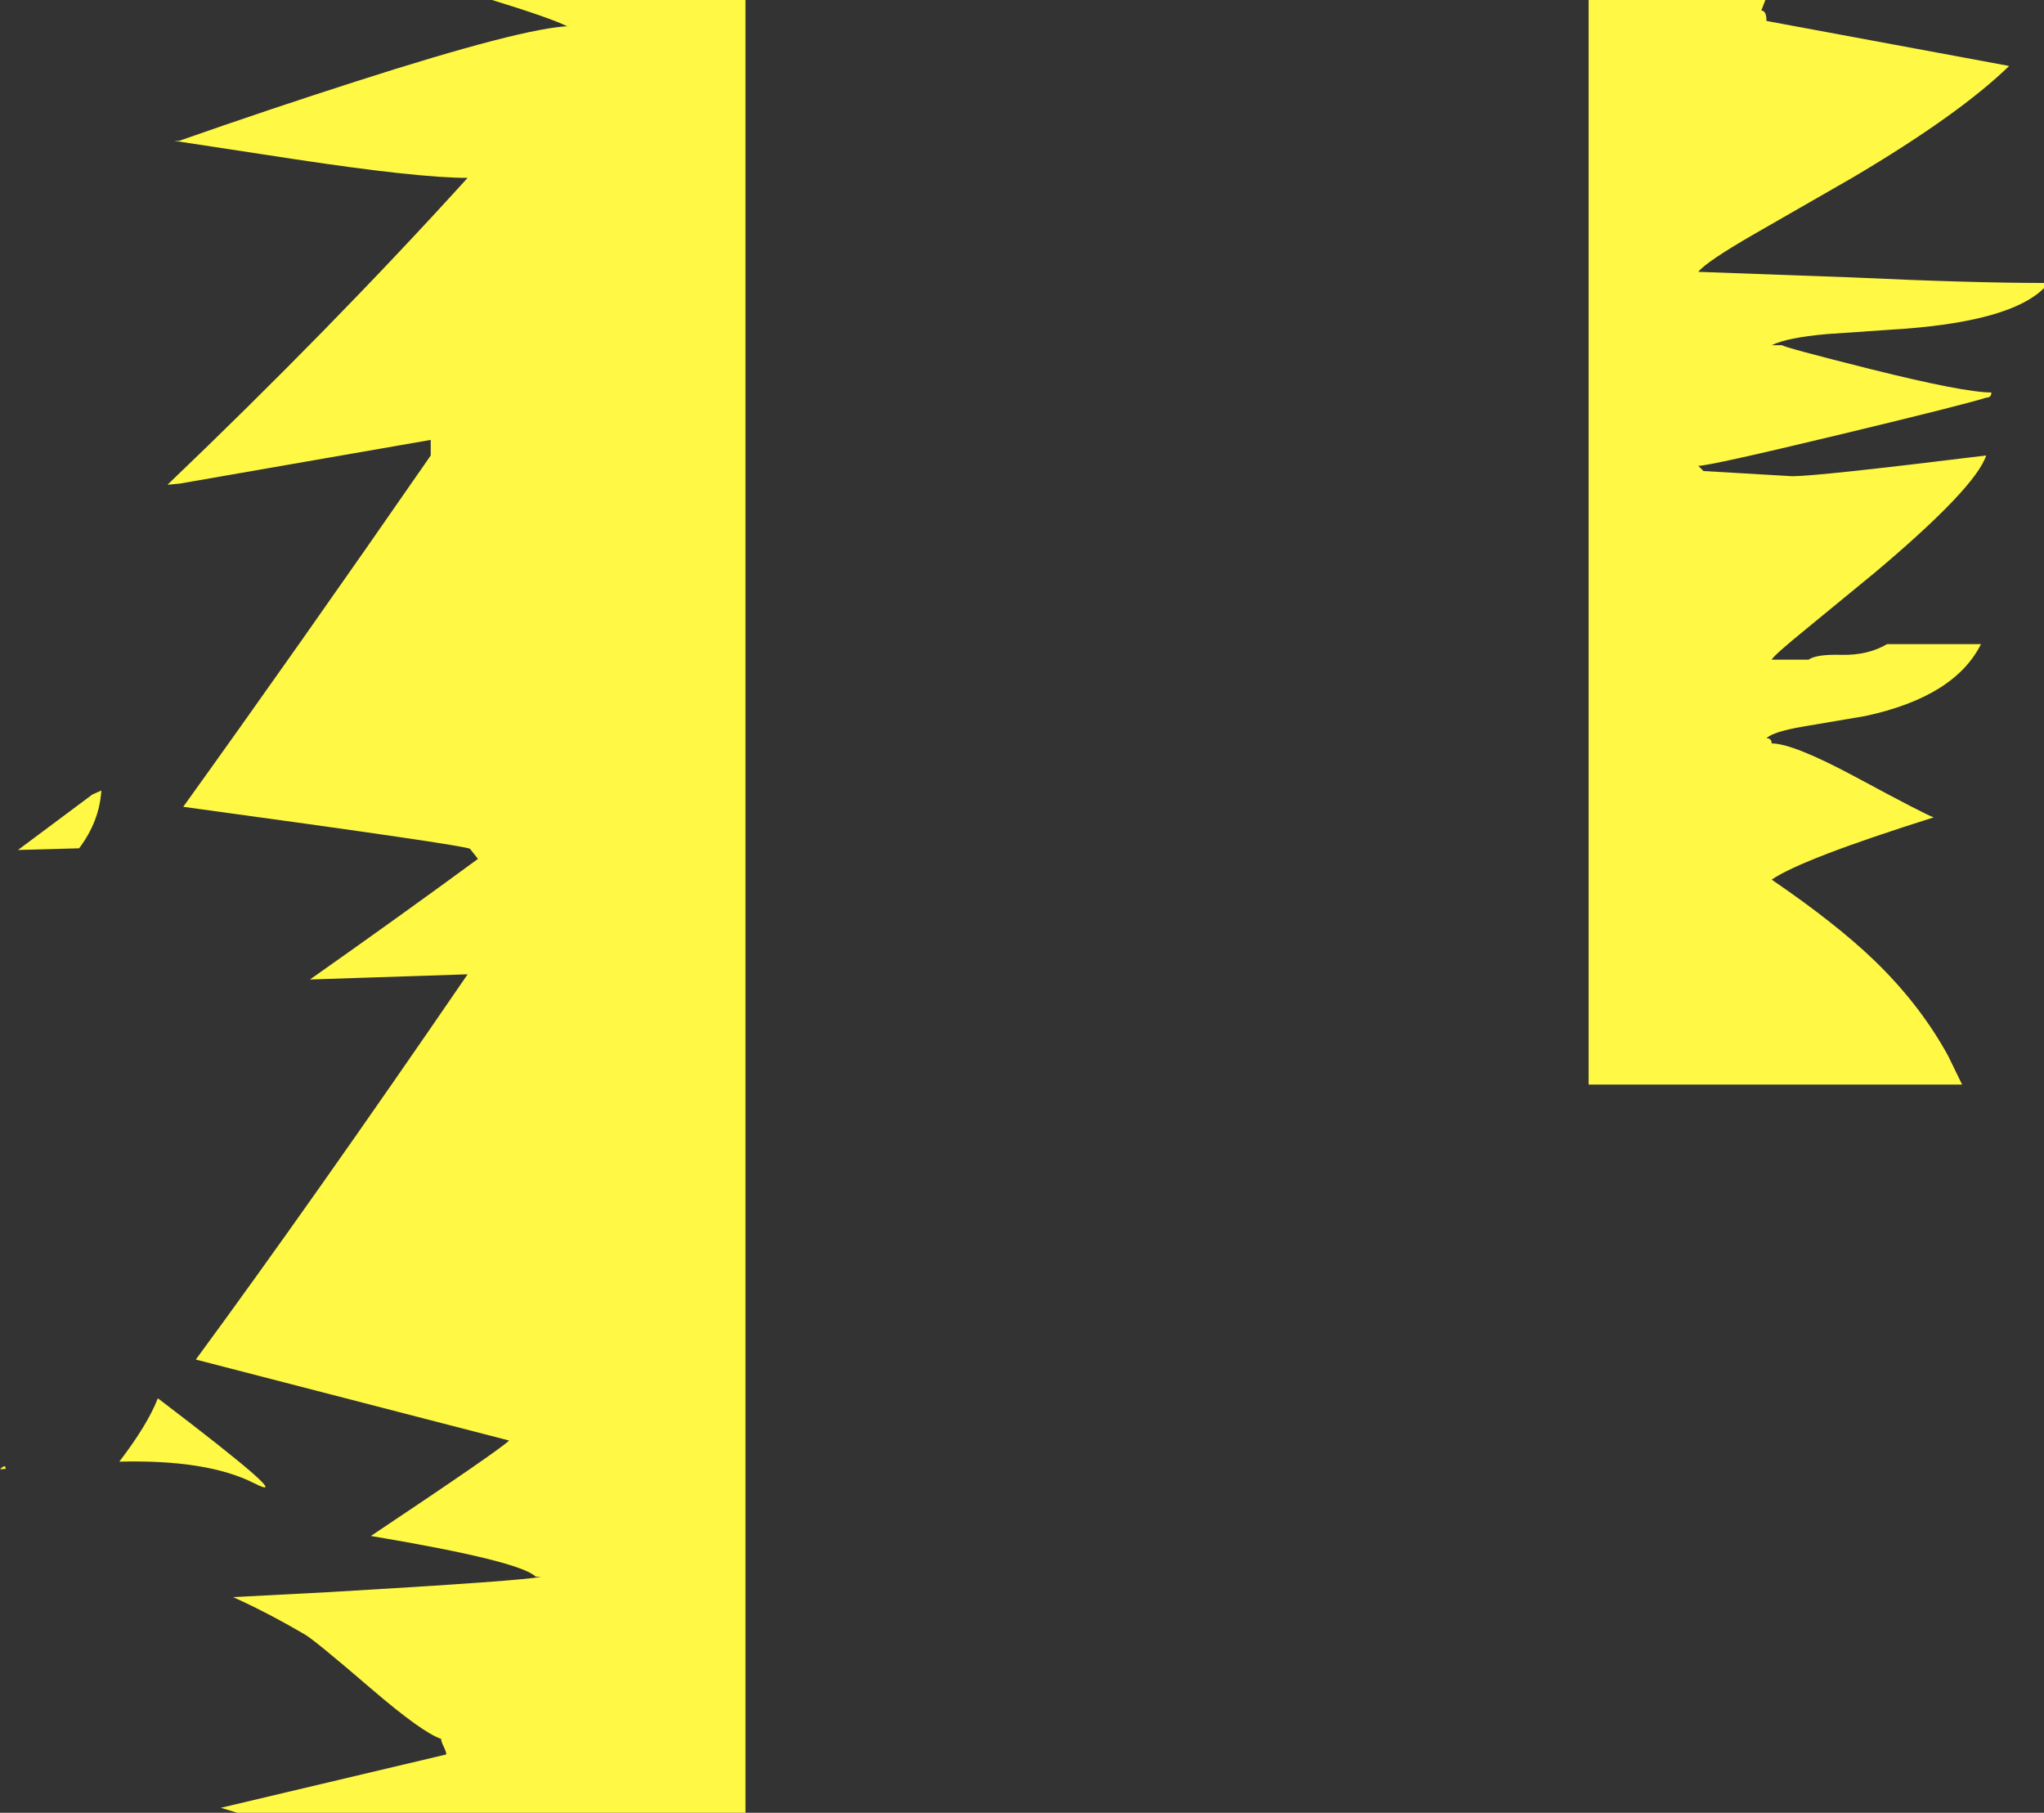 <?xml version="1.0" encoding="UTF-8" standalone="no"?>
<svg xmlns:xlink="http://www.w3.org/1999/xlink" height="489.15px" width="551.65px" xmlns="http://www.w3.org/2000/svg">
  <rect width="100%" height="100%" fill="#333333" stroke="none"/>
  <g transform="matrix(1.0, 0.0, 0.0, 1.0, 340.85, 242.85)">
    <path d="M134.5 -240.0 Q135.9 -240.0 135.9 -237.2 L201.4 -225.05 Q187.9 -211.95 159.35 -195.05 L132.35 -179.55 Q119.7 -172.25 117.5 -169.5 L158.85 -168.0 Q191.35 -166.5 210.8 -166.5 L210.8 -165.1 Q202.0 -156.35 173.25 -154.15 L152.15 -152.7 Q141.45 -151.75 137.3 -149.7 L140.1 -149.7 Q140.7 -149.1 164.0 -143.25 189.25 -136.95 196.6 -136.95 196.6 -135.55 195.2 -135.55 189.65 -133.75 155.75 -125.6 120.6 -117.15 117.5 -117.15 L118.9 -115.75 142.9 -114.35 Q149.7 -114.35 195.2 -119.95 192.25 -111.15 165.15 -88.35 L146.45 -73.0 Q137.85 -66.0 137.3 -64.85 L147.25 -64.85 Q149.35 -66.35 156.15 -66.15 163.3 -66.0 168.45 -69.05 L193.8 -69.05 Q186.7 -54.85 162.6 -49.65 L145.8 -46.8 Q137.65 -45.4 135.9 -43.65 137.3 -43.65 137.3 -42.25 143.1 -42.25 159.95 -33.2 179.05 -22.9 181.05 -22.3 145.5 -11.1 137.3 -5.5 154.55 6.25 165.05 16.35 177.45 28.35 184.95 42.1 L188.7 49.8 87.9 49.8 87.9 -242.85 135.6 -242.85 134.5 -240.0 M-292.5 -204.85 Q-268.25 -213.35 -244.7 -220.9 -199.55 -235.4 -187.15 -235.8 L-187.85 -235.8 Q-192.45 -238.05 -208.05 -242.85 L-139.65 -242.85 -139.65 246.3 -276.8 246.3 -281.25 244.95 -220.4 230.55 Q-220.4 229.85 -221.1 228.45 -221.8 227.05 -221.8 226.35 -226.9 224.65 -240.75 212.75 -256.0 199.65 -258.55 198.2 -268.9 192.15 -277.95 188.1 L-252.0 186.75 Q-198.95 183.65 -194.85 182.6 L-196.25 182.6 Q-200.5 178.35 -240.75 171.6 -206.0 148.4 -203.45 145.85 L-288.0 124.0 Q-256.55 81.2 -214.65 20.05 L-257.2 21.45 Q-232.9 4.35 -211.85 -11.1 L-214.0 -13.8 Q-214.85 -14.7 -291.4 -25.15 -260.8 -67.7 -224.6 -119.95 L-224.6 -124.15 -292.4 -112.35 -295.65 -112.05 Q-251.4 -154.35 -214.65 -194.85 -227.95 -194.85 -261.05 -199.85 L-293.85 -204.85 -292.5 -204.85 M-313.5 -29.55 Q-314.0 -21.25 -319.5 -13.95 L-336.0 -13.5 -315.95 -28.45 -313.5 -29.55 M-272.3 157.35 Q-284.95 150.95 -308.65 151.55 -301.0 141.55 -298.25 134.45 -259.7 163.75 -272.3 157.35 M-339.35 153.5 L-340.85 153.6 Q-339.25 152.05 -339.35 153.5" fill="#fff844" fill-rule="evenodd" stroke="none"/>
  </g>
</svg>
